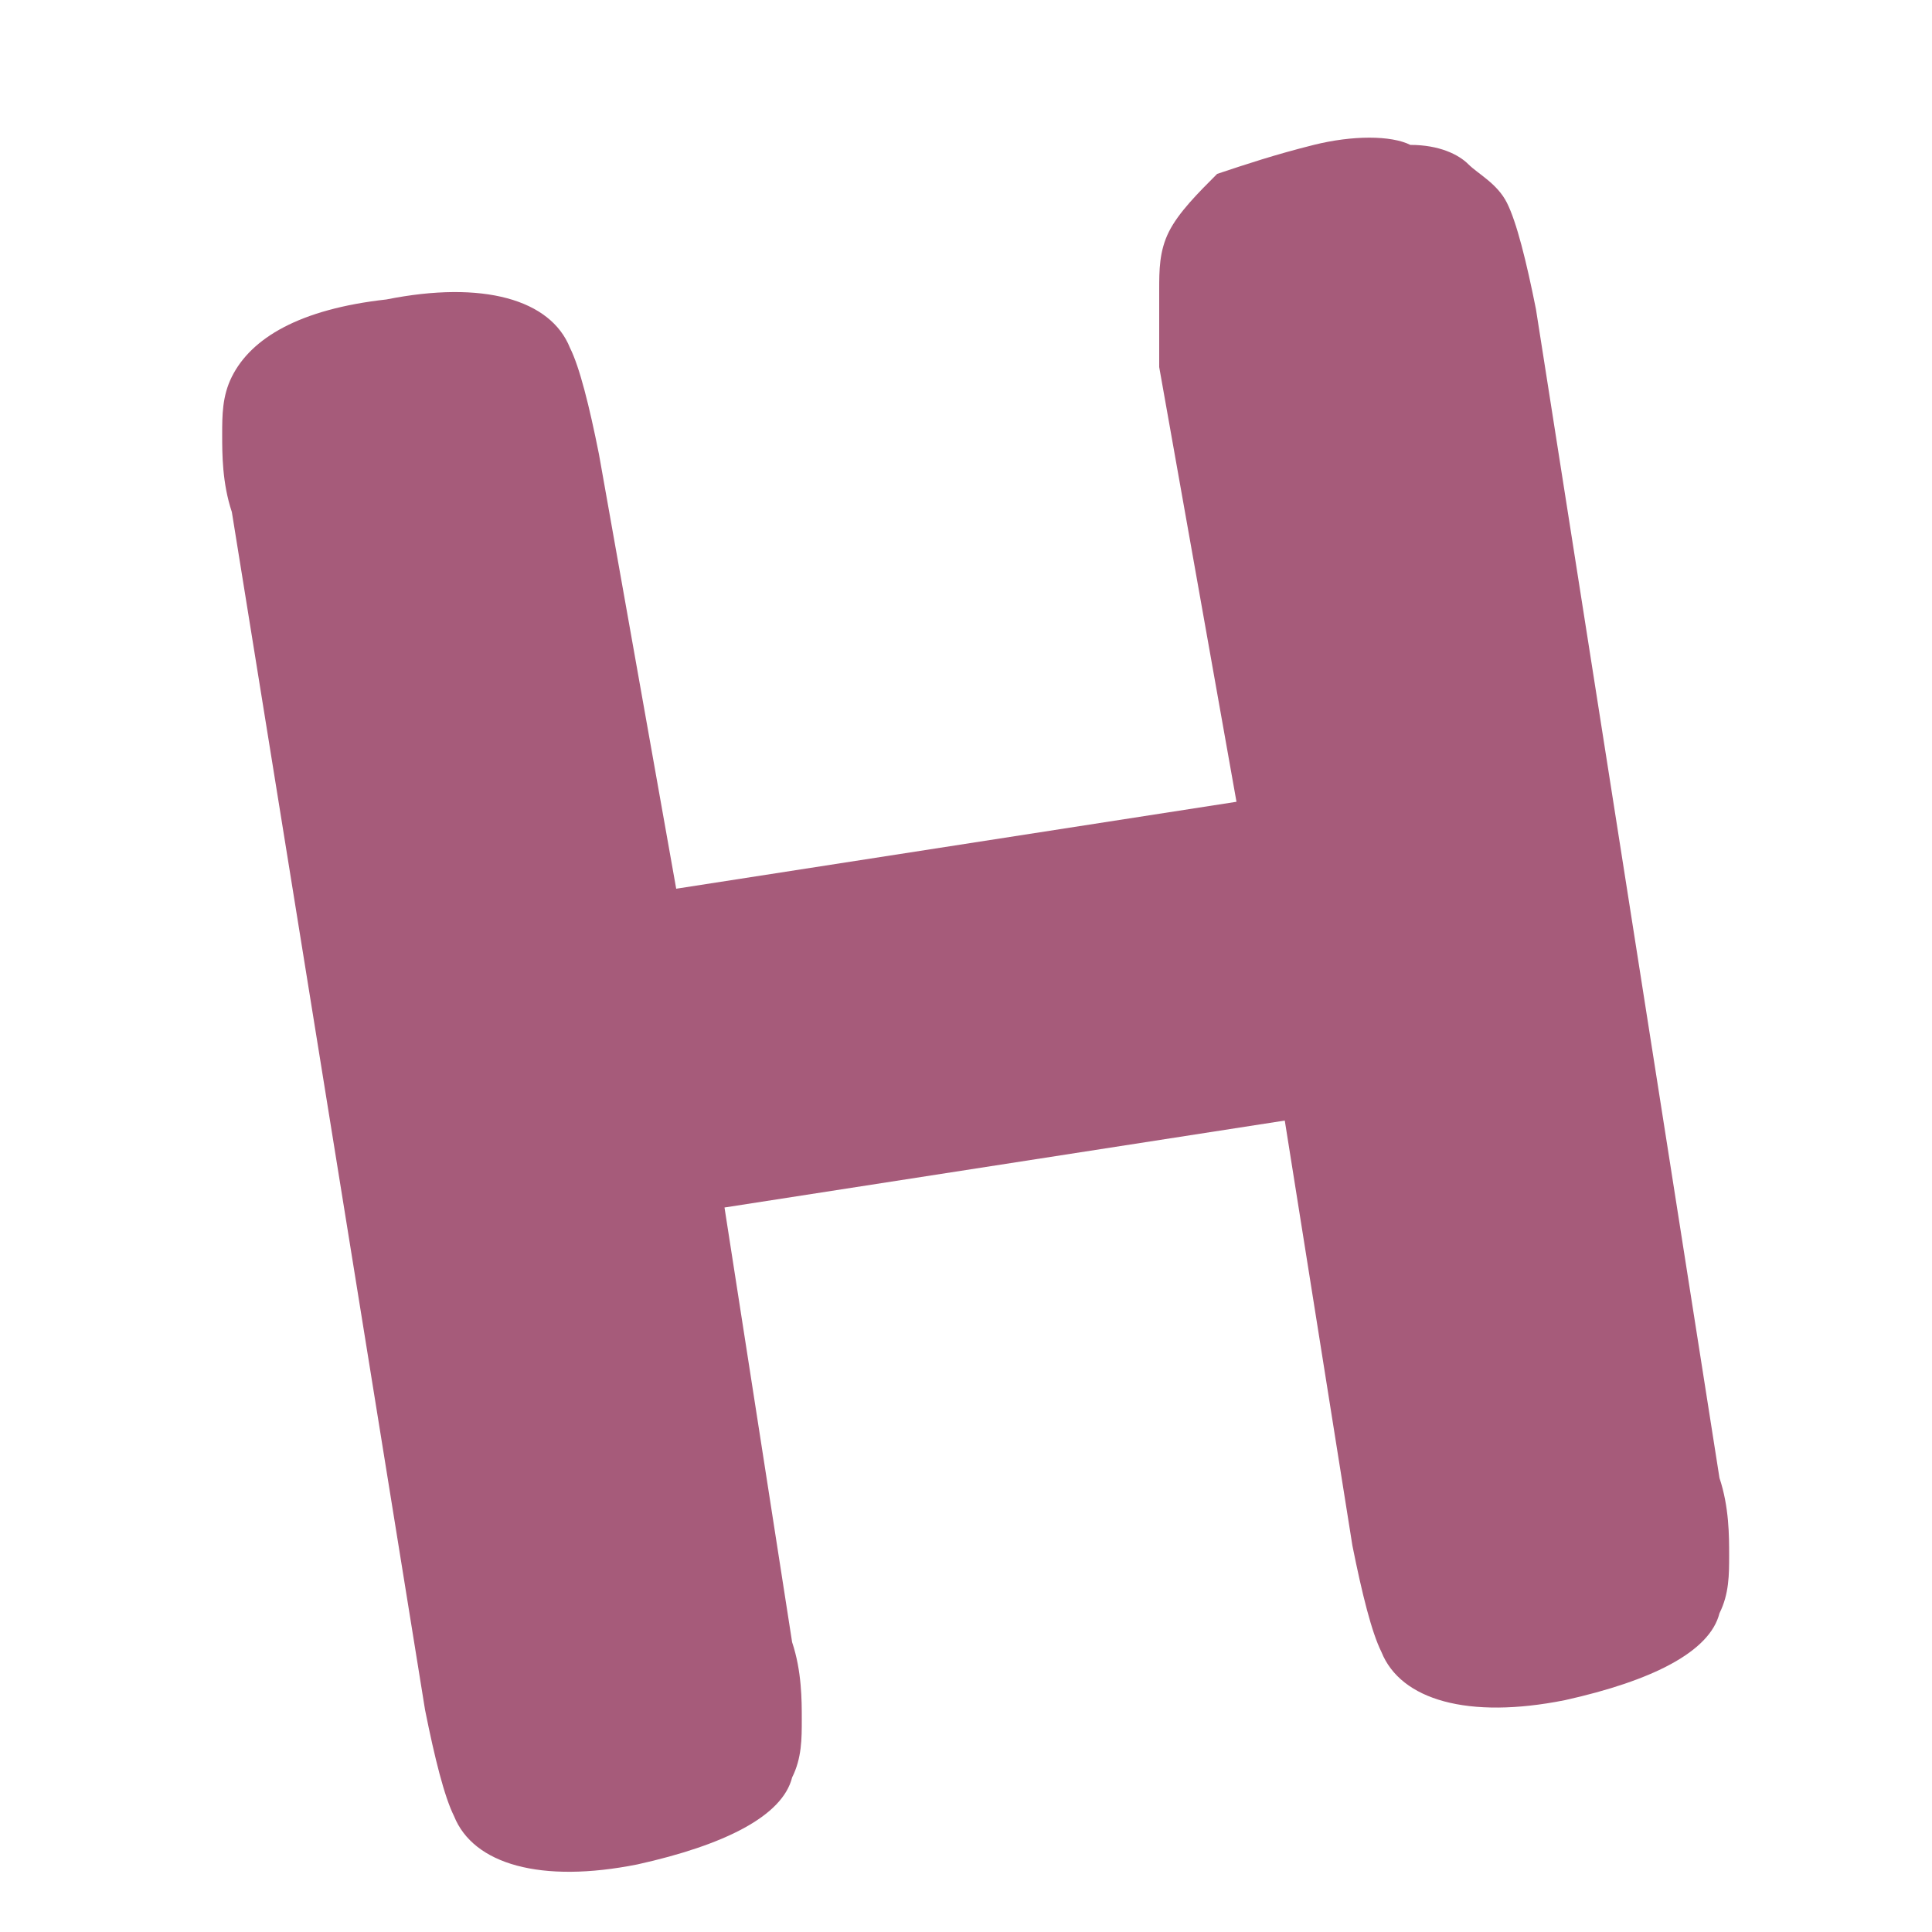 <?xml version="1.0" encoding="utf-8"?>
<!-- Generator: Adobe Illustrator 22.1.0, SVG Export Plug-In . SVG Version: 6.00 Build 0)  -->
<svg version="1.1" id="Layer_1" xmlns="http://www.w3.org/2000/svg" xmlns:xlink="http://www.w3.org/1999/xlink" x="0px" y="0px"
	 viewBox="0 0 20 20" style="enable-background:new 0 0 20 20;" xml:space="preserve">
<style type="text/css">
	.st0{fill:#A65B7A;}
</style>
<path class="st0" d="M12.1,2.4c0.1-0.2,0.3-0.4,0.5-0.6c0.3-0.1,0.6-0.2,1-0.3c0.4-0.1,0.8-0.1,1,0c0.3,0,0.5,0.1,0.6,0.2
	c0.1,0.1,0.3,0.2,0.4,0.4c0.1,0.2,0.2,0.6,0.3,1.1l1.9,12.1c0.1,0.3,0.1,0.6,0.1,0.8c0,0.2,0,0.4-0.1,0.6c-0.1,0.4-0.7,0.7-1.6,0.9
	c-1,0.2-1.7,0-1.9-0.5c-0.1-0.2-0.2-0.6-0.3-1.1l-0.7-4.4l-5.8,0.9l0.7,4.5c0.1,0.3,0.1,0.6,0.1,0.8c0,0.2,0,0.4-0.1,0.6
	c-0.1,0.4-0.7,0.7-1.6,0.9c-1,0.2-1.7,0-1.9-0.5c-0.1-0.2-0.2-0.6-0.3-1.1L2.4,5.3C2.3,5,2.3,4.7,2.3,4.5c0-0.2,0-0.4,0.1-0.6
	C2.6,3.5,3.1,3.2,4,3.1c1-0.2,1.7,0,1.9,0.5c0.1,0.2,0.2,0.6,0.3,1.1L7,9.2l5.8-0.9L12,3.8C12,3.4,12,3.2,12,3
	C12,2.8,12,2.6,12.1,2.4z"/>
</svg>
